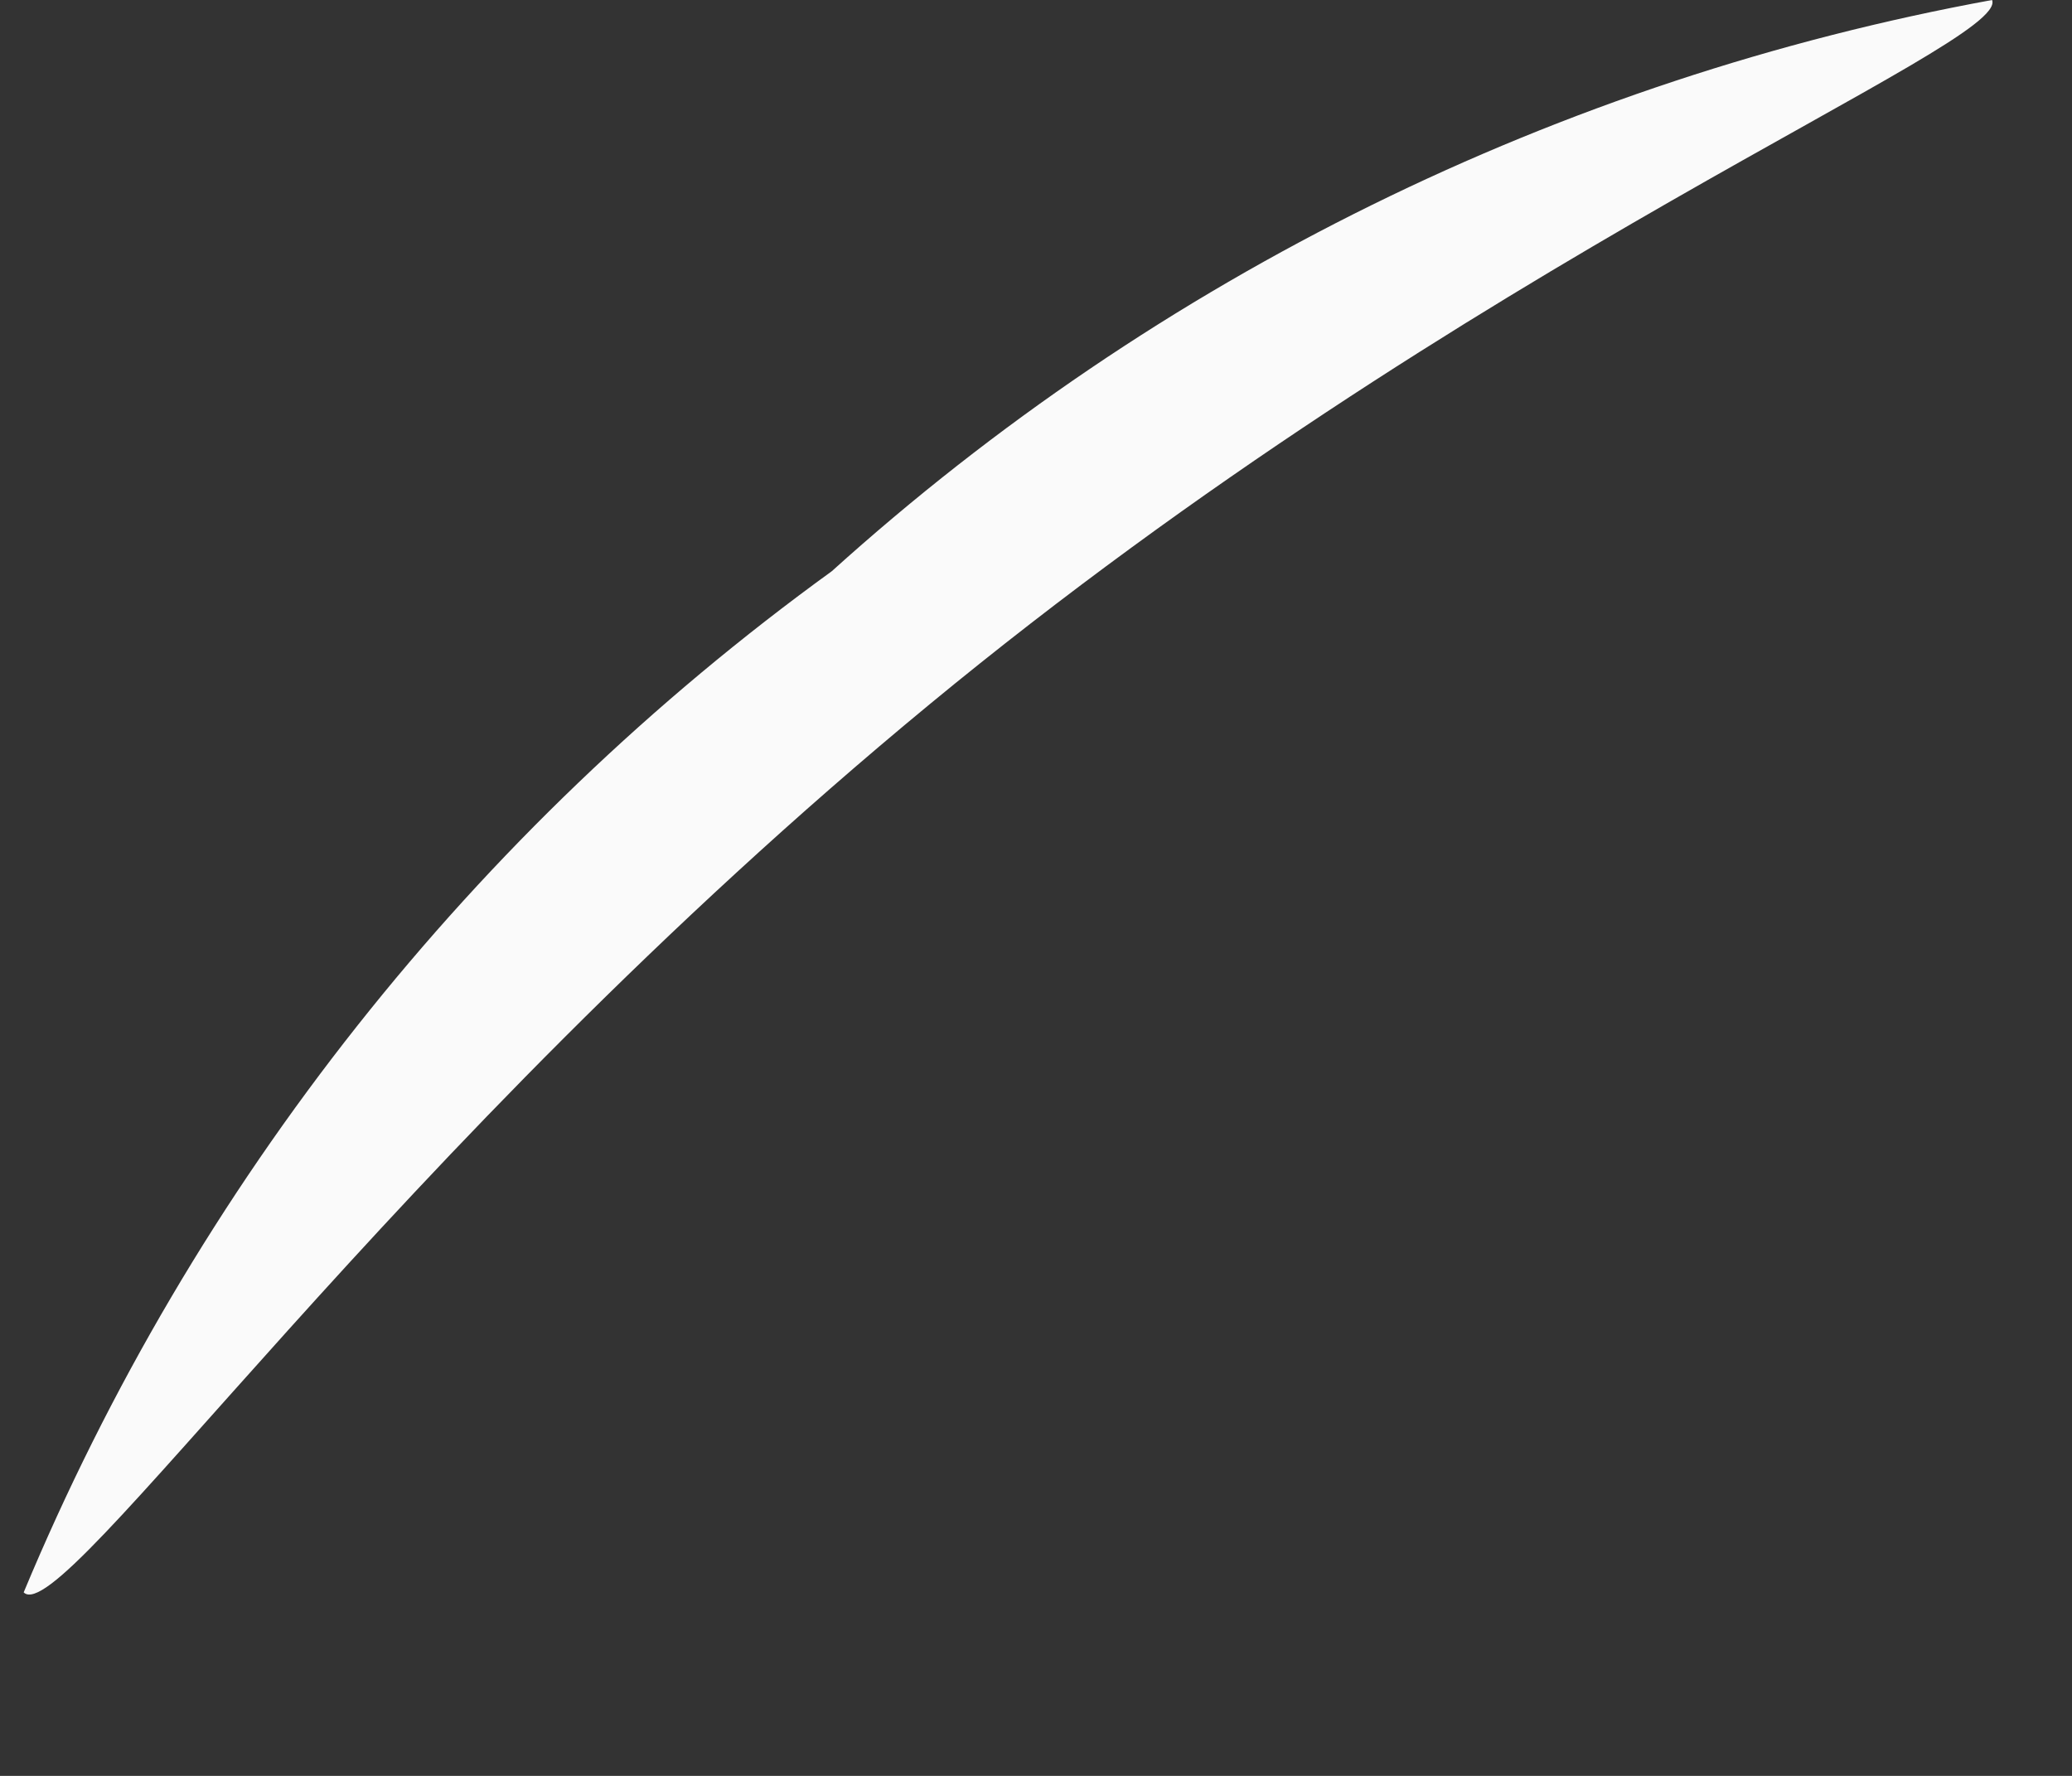 <?xml version="1.0" encoding="UTF-8" standalone="no"?><svg width='7' height='6' viewBox='0 0 7 6' fill='none' xmlns='http://www.w3.org/2000/svg'>
<rect x="0" y="0" width="7" height="6" fill="#333333" stroke="none"/>
<path d='M6.73 1.52588e-05C6.79 0.15 4.97 0.87 3.14 2.38C1.31 3.89 0.21 5.51 0.08 5.38C0.655 4 1.599 2.807 2.81 1.93C3.912 0.935 5.27 0.267 6.73 1.52588e-05Z' fill='#FAFAFA'/>
</svg>
